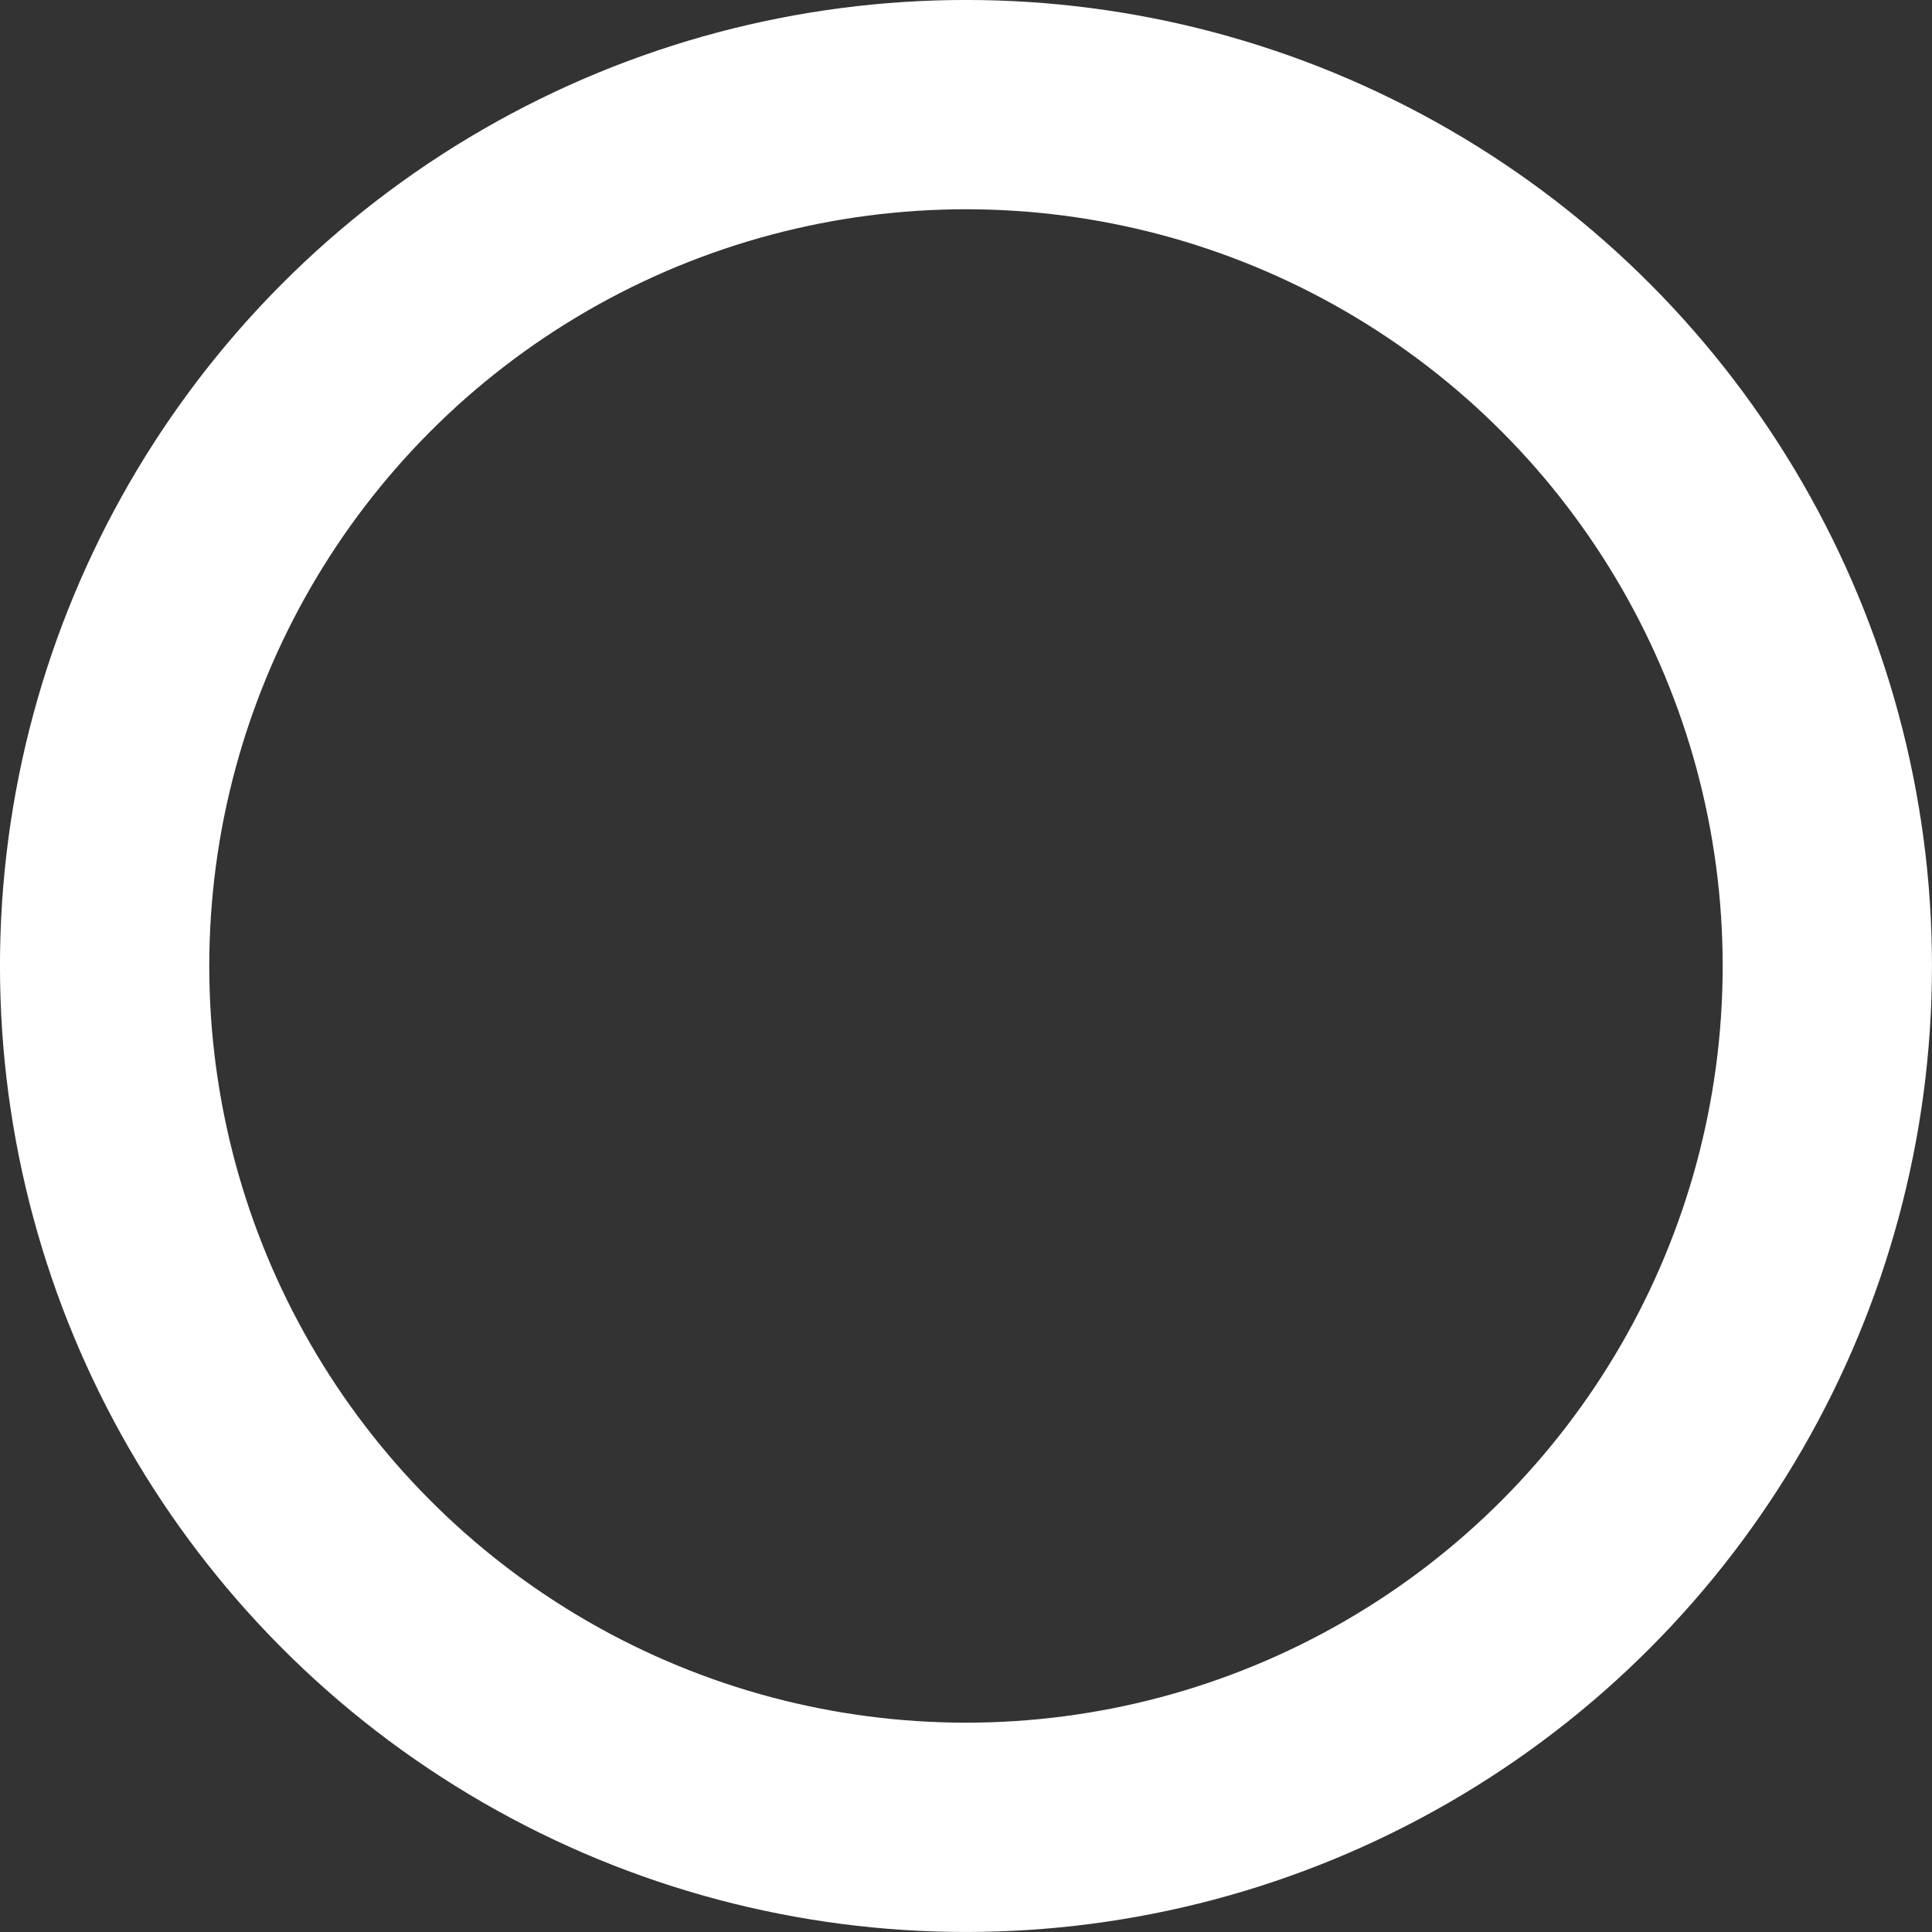 <?xml version="1.0" encoding="UTF-8" standalone="no"?>
<!-- Created with Inkscape (http://www.inkscape.org/) -->

<svg
   width="32.945mm"
   height="32.945mm"
   viewBox="0 0 32.945 32.945"
   version="1.1"
   id="svg1"
   xmlns="http://www.w3.org/2000/svg"
   xmlns:svg="http://www.w3.org/2000/svg">
  <rect x="0" y="0" width="32.945" height="32.945" fill="#333333" stroke="none"/>
  <defs
     id="defs1" />
  <g
     id="layer1"
     transform="translate(-13.956,-92.311)">
    <circle
       style="opacity:1;fill:none;stroke:#ffffff;stroke-width:3.569;stroke-opacity:1;paint-order:stroke fill markers"
       id="path1"
       cx="30.428"
       cy="108.783"
       r="14.688" />
  </g>
</svg>
